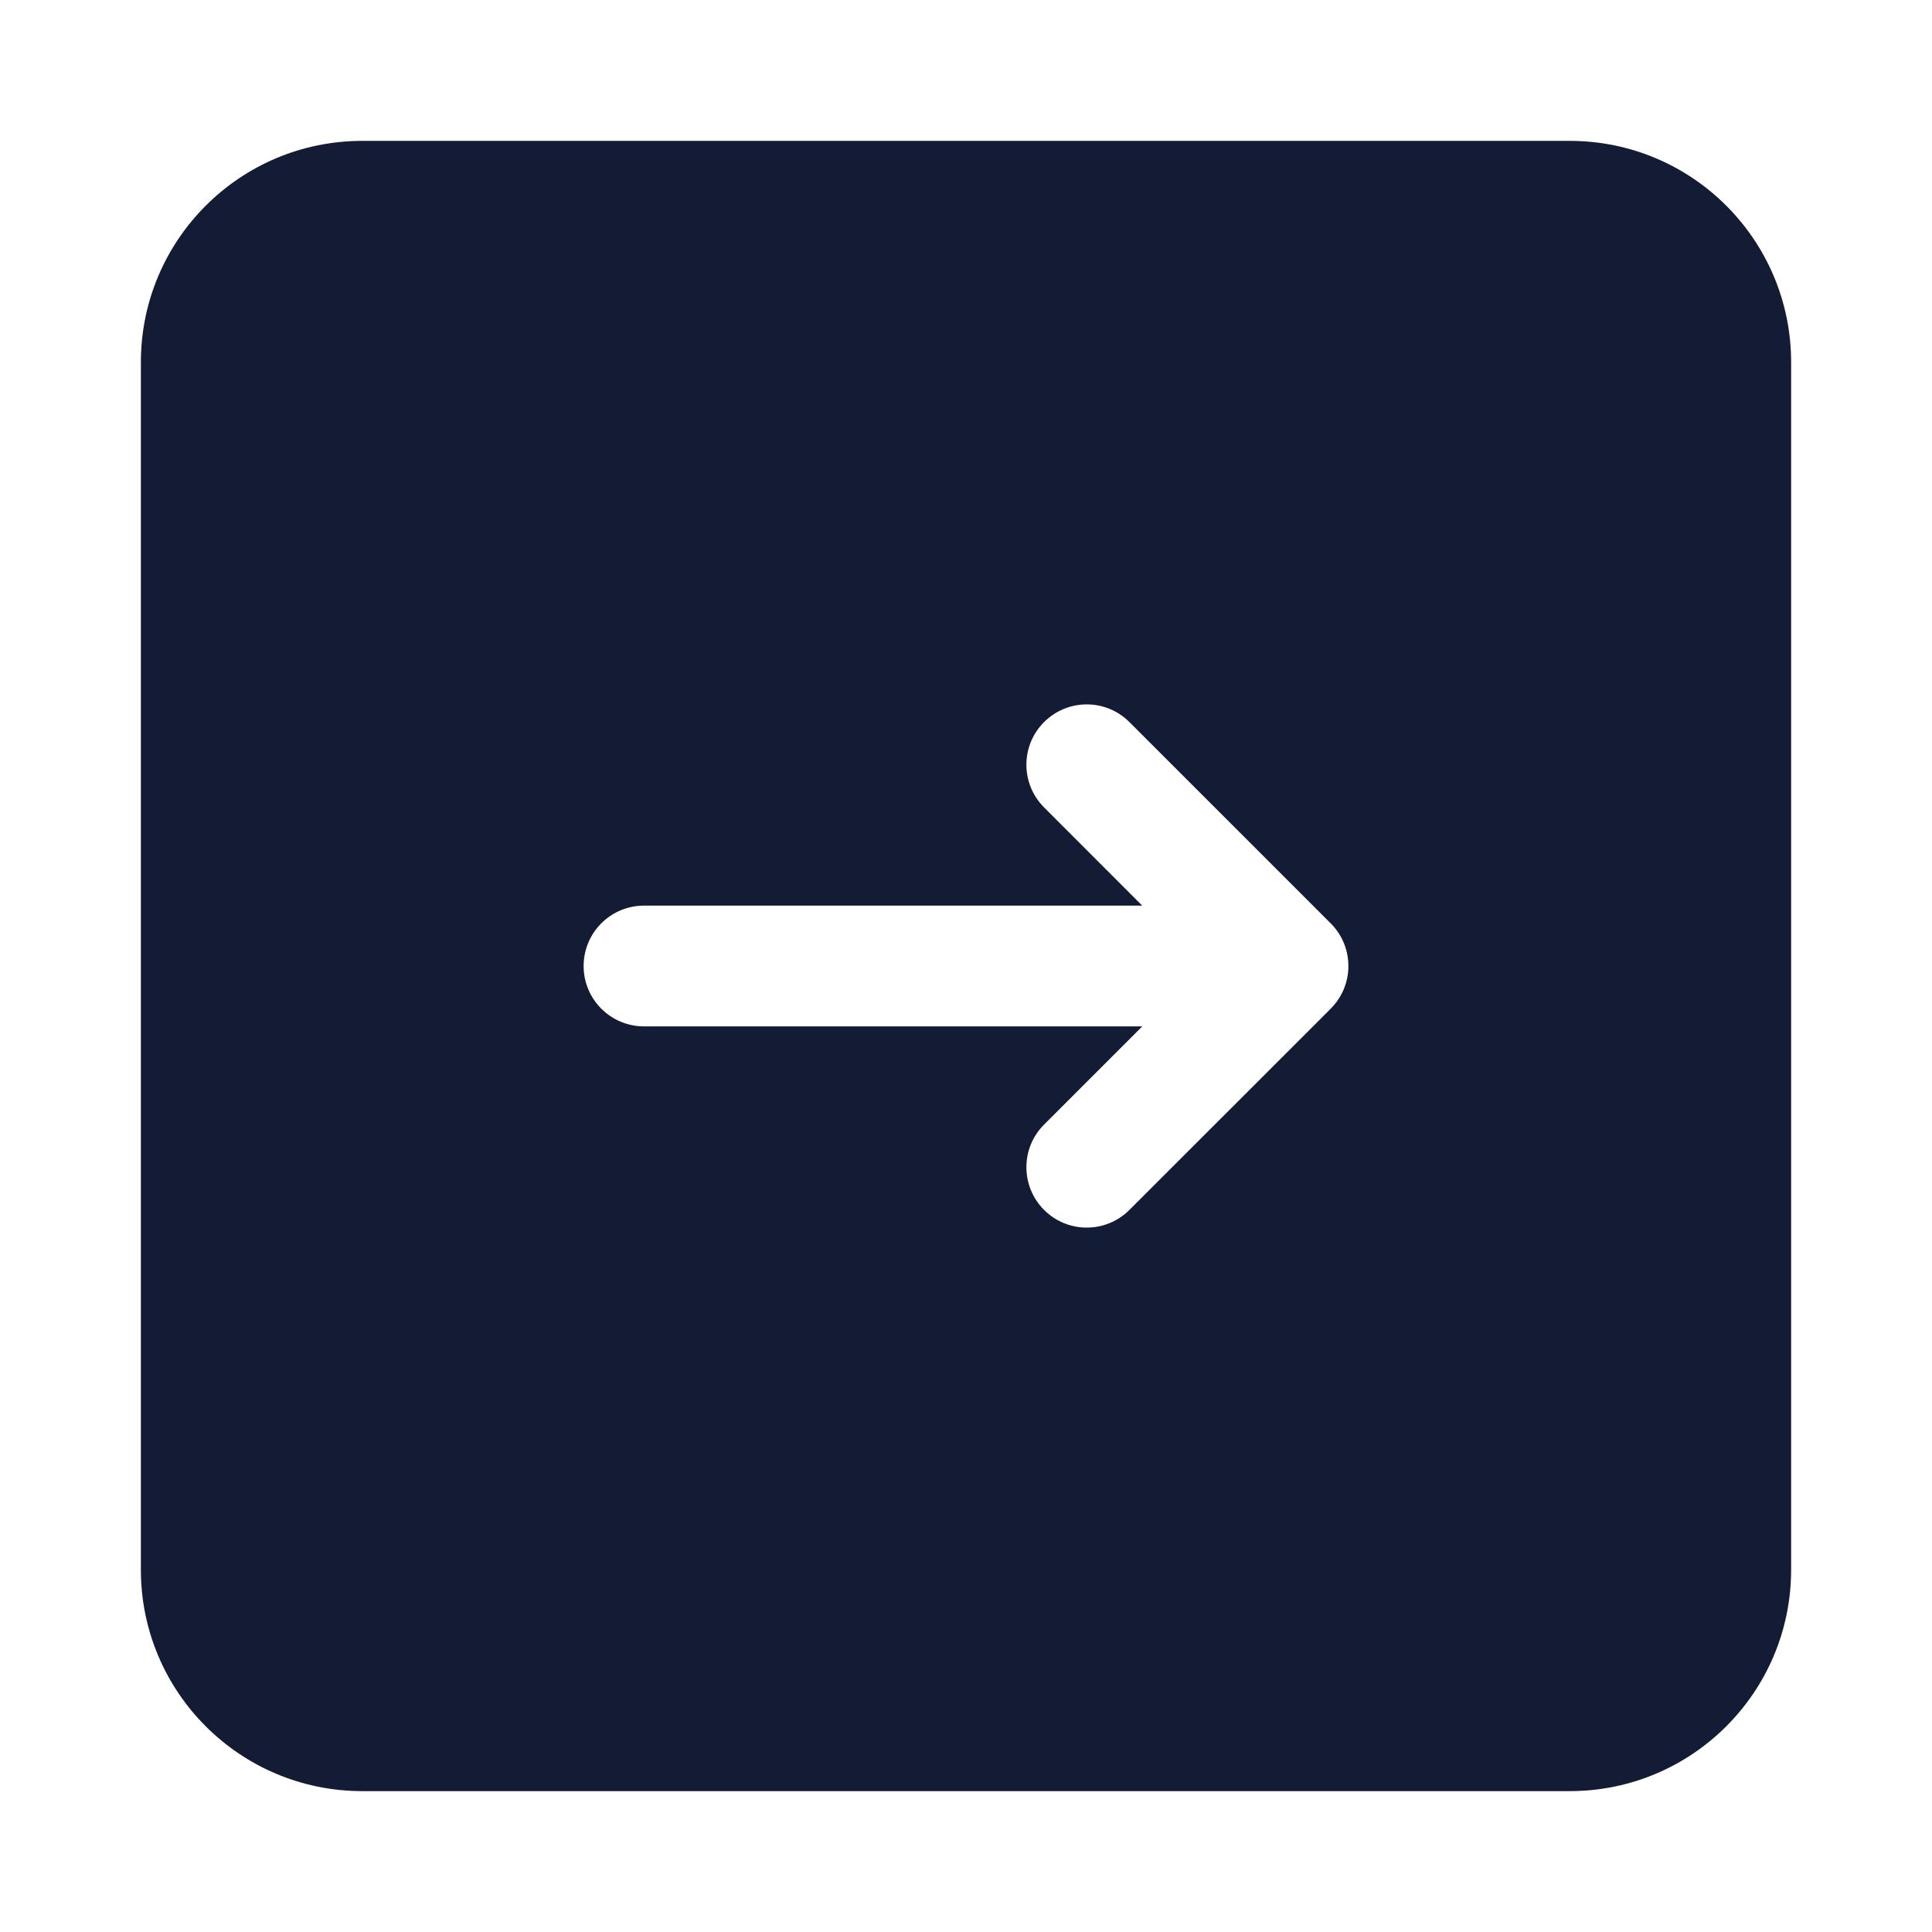 <svg width="24" height="24" viewBox="0 0 24 24" fill="none" xmlns="http://www.w3.org/2000/svg">
<path fill-rule="evenodd" clip-rule="evenodd" d="M4.5 1.75C2.981 1.75 1.75 2.981 1.75 4.5V19.5C1.75 21.019 2.981 22.25 4.5 22.25H19.5C21.019 22.25 22.25 21.019 22.25 19.5V4.5C22.25 2.981 21.019 1.75 19.5 1.75H4.5ZM12.97 8.97C13.263 8.677 13.738 8.677 14.03 8.97L16.516 11.456C16.66 11.592 16.75 11.786 16.75 12C16.75 12.015 16.75 12.03 16.749 12.045C16.743 12.145 16.717 12.243 16.673 12.332C16.637 12.405 16.589 12.472 16.53 12.531L14.03 15.03C13.737 15.323 13.262 15.323 12.97 15.03C12.677 14.737 12.677 14.262 12.97 13.97L14.19 12.75H8C7.586 12.75 7.25 12.414 7.25 12C7.25 11.586 7.586 11.25 8 11.25H14.189L12.97 10.03C12.677 9.737 12.677 9.262 12.97 8.97Z" fill="#141B34"/>
</svg>
